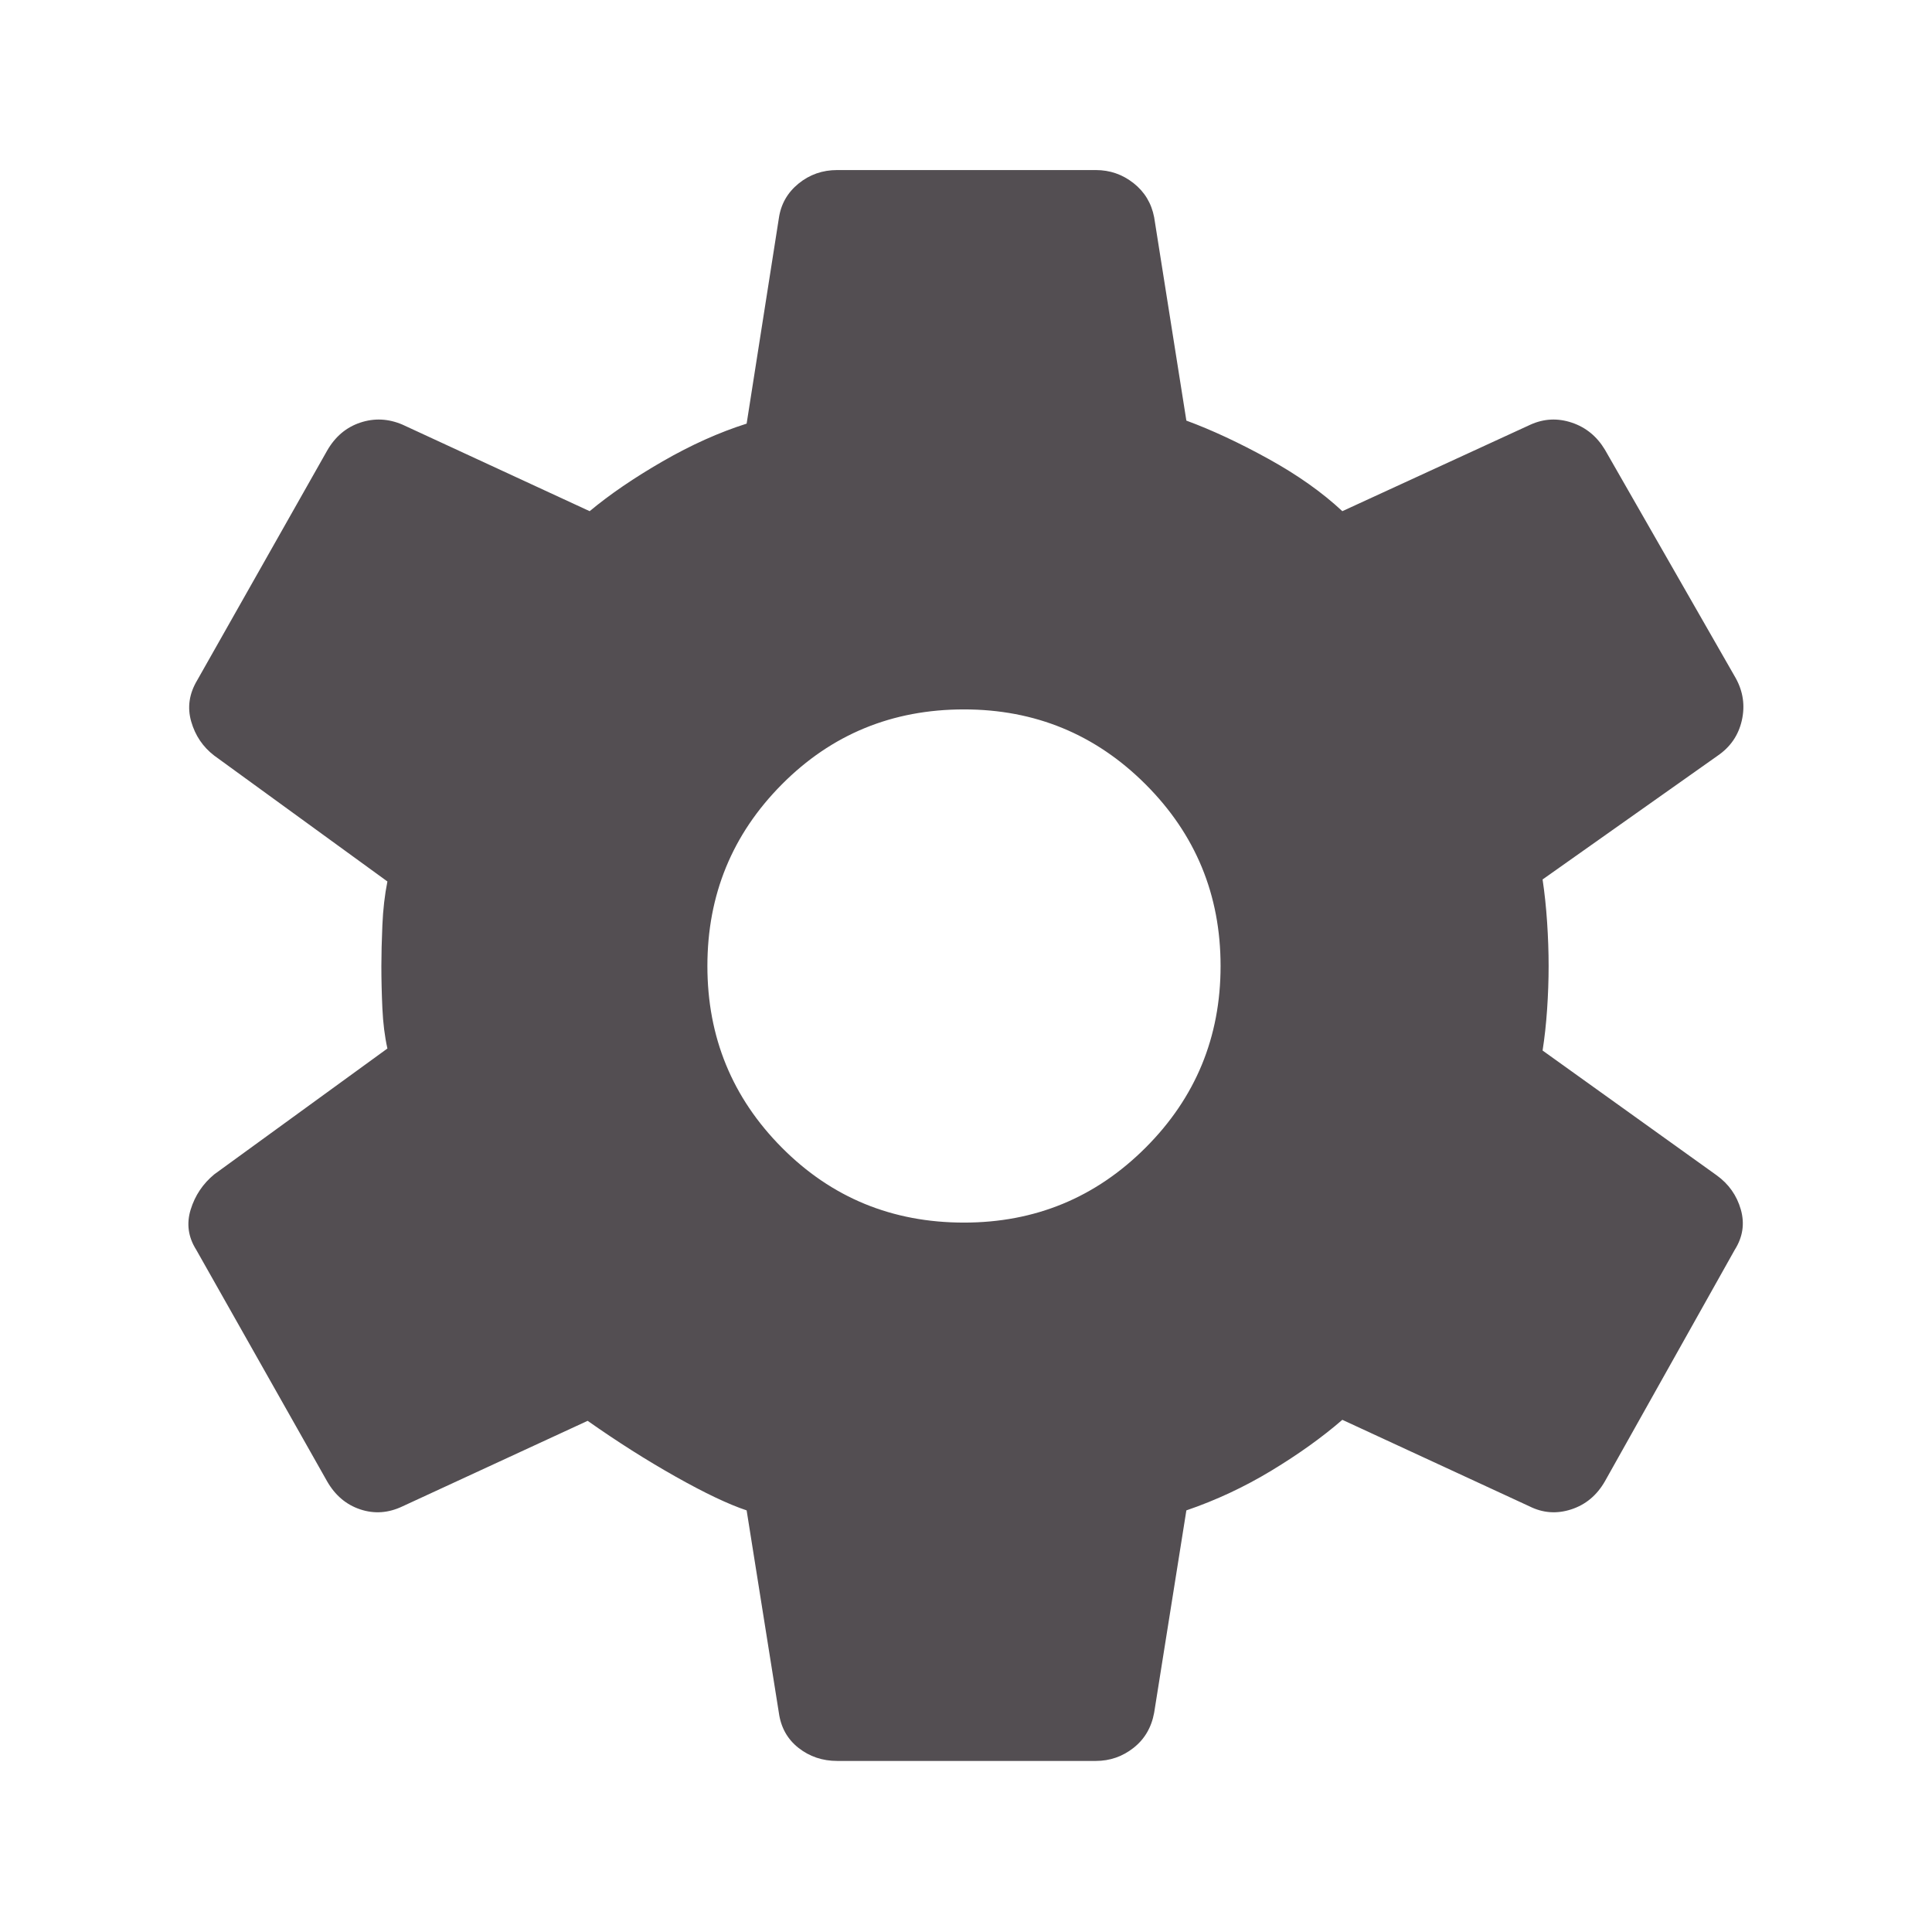 <ns0:svg xmlns:ns0="http://www.w3.org/2000/svg" height="48" viewBox="0 -960 960 960" width="48"><ns0:path d="M416-85q-11 0-19.25-6.5T387-109l-16-100.5q-13.5-4.5-35.25-16.75T292-254l-92 42.5q-10.5 5-21 1.5t-16.5-14l-65-115q-6-9.5-2.75-20t11.75-17.5l86-62.5q-2-9-2.5-20t-.5-21q0-8.5.5-20.25t2.5-21.75l-86-62.5Q98-591 95-601.5t3-20.5l64.5-114q6-10.5 16.5-14t21 1l93 43q15-12.5 36.25-24.75T371-749.5l16-102q1.5-10.5 9.75-17.25T416-875.5h128.5q10.5 0 18.75 6.5t10.25 17l16 101q19 7 40.75 19T667-706l93.5-43q10-4.5 20.5-1t16.5 13.5l65 113.5q5.5 10 3 21t-12 17.5l-87 61.5q1.5 10 2.25 21.25t.75 21.75q0 10.5-.75 21.5T766.5-438l86.5 62q9 6.5 12 17t-3 20l-64.5 115q-6 10.5-16.75 14T760-211.5l-93-43q-15 13-35.25 25.25T589.5-209.5l-16 100.5q-2 11-10.25 17.5T544.5-85H416Zm63-267.5q53 0 90.25-37.25T606.5-480q0-53-37.25-90.25T479-607.5q-53.5 0-90.5 37.25t-37 90.25q0 53 37 90.25T479-352.5Z" fill="#534E52" /></ns0:svg>